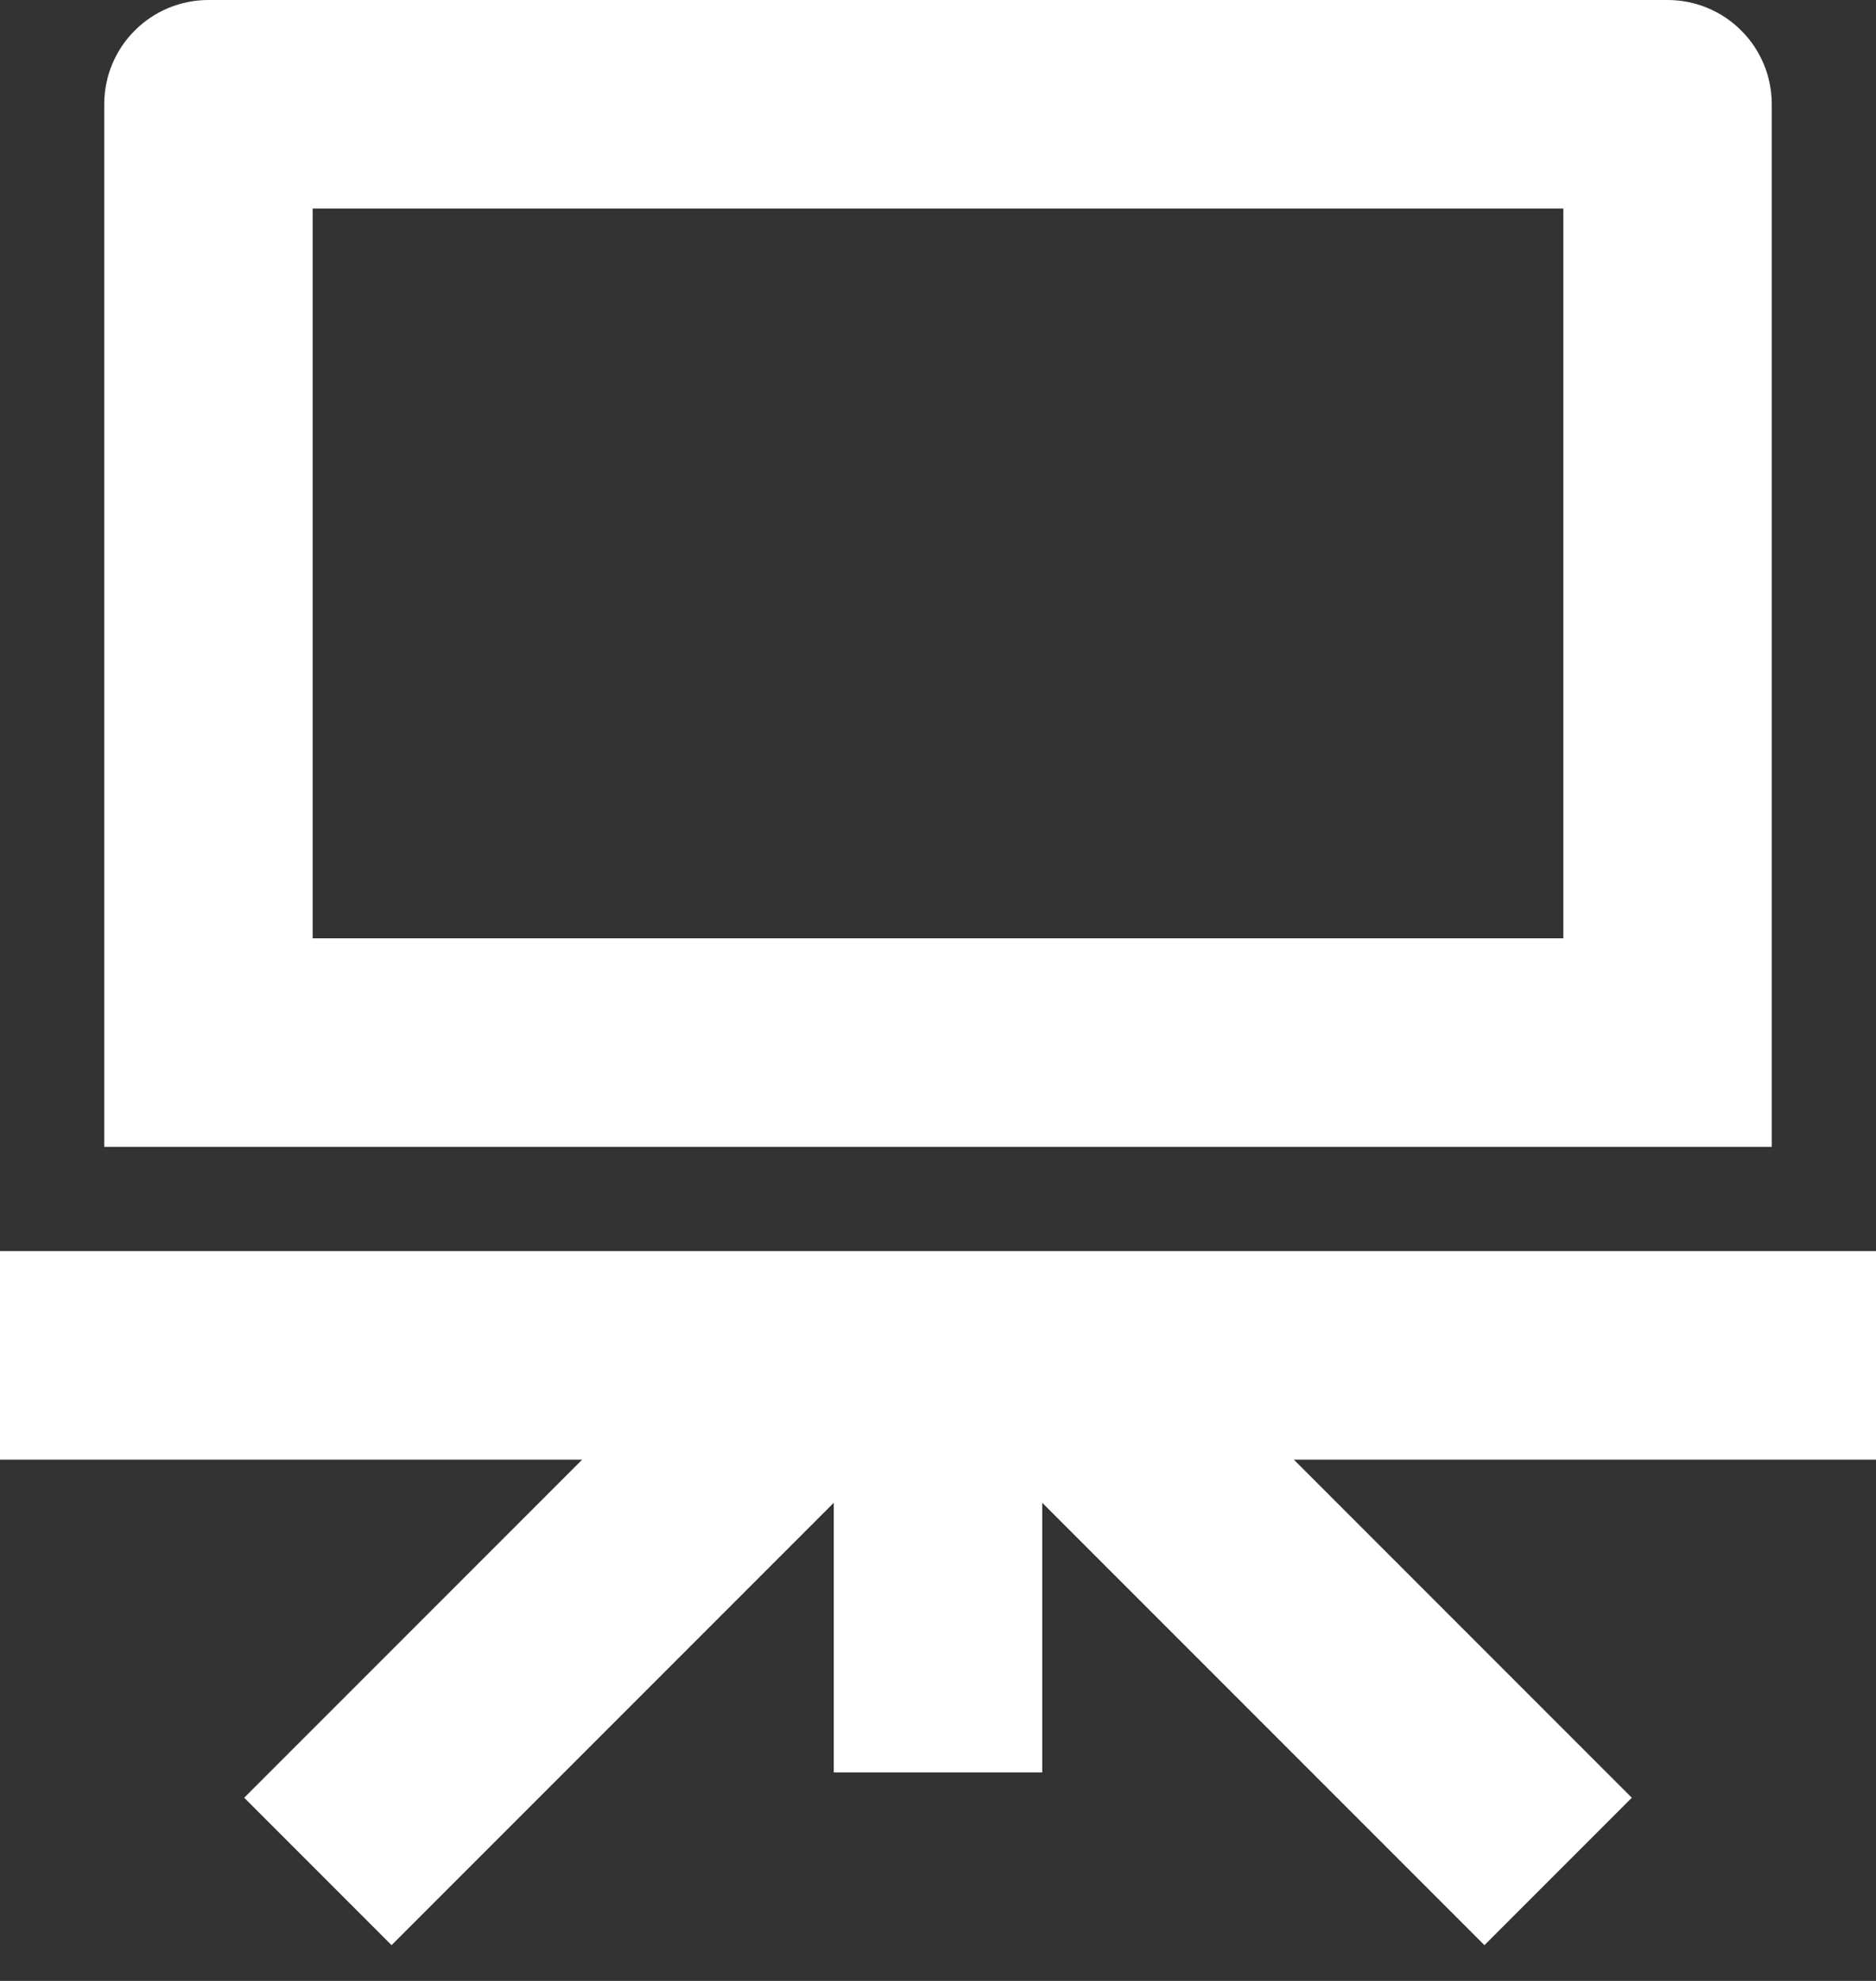 <svg width="18" height="19" viewBox="0 0 18 19" fill="none" xmlns="http://www.w3.org/2000/svg">
<rect x="0" y="0" width="18" height="19" fill="#333333" stroke="none"/>
<path d="M5.586 14H0V12H18V14H12.414L15.657 17.243L14.243 18.657L10 14.414V17H8V14.414L3.757 18.657L2.343 17.243L5.586 14ZM2 0H16C16.265 0 16.52 0.105 16.707 0.293C16.895 0.48 17 0.735 17 1V11H1V1C1 0.735 1.105 0.48 1.293 0.293C1.48 0.105 1.735 0 2 0ZM3 2V9H15V2H3Z" fill="white"/>
</svg>
